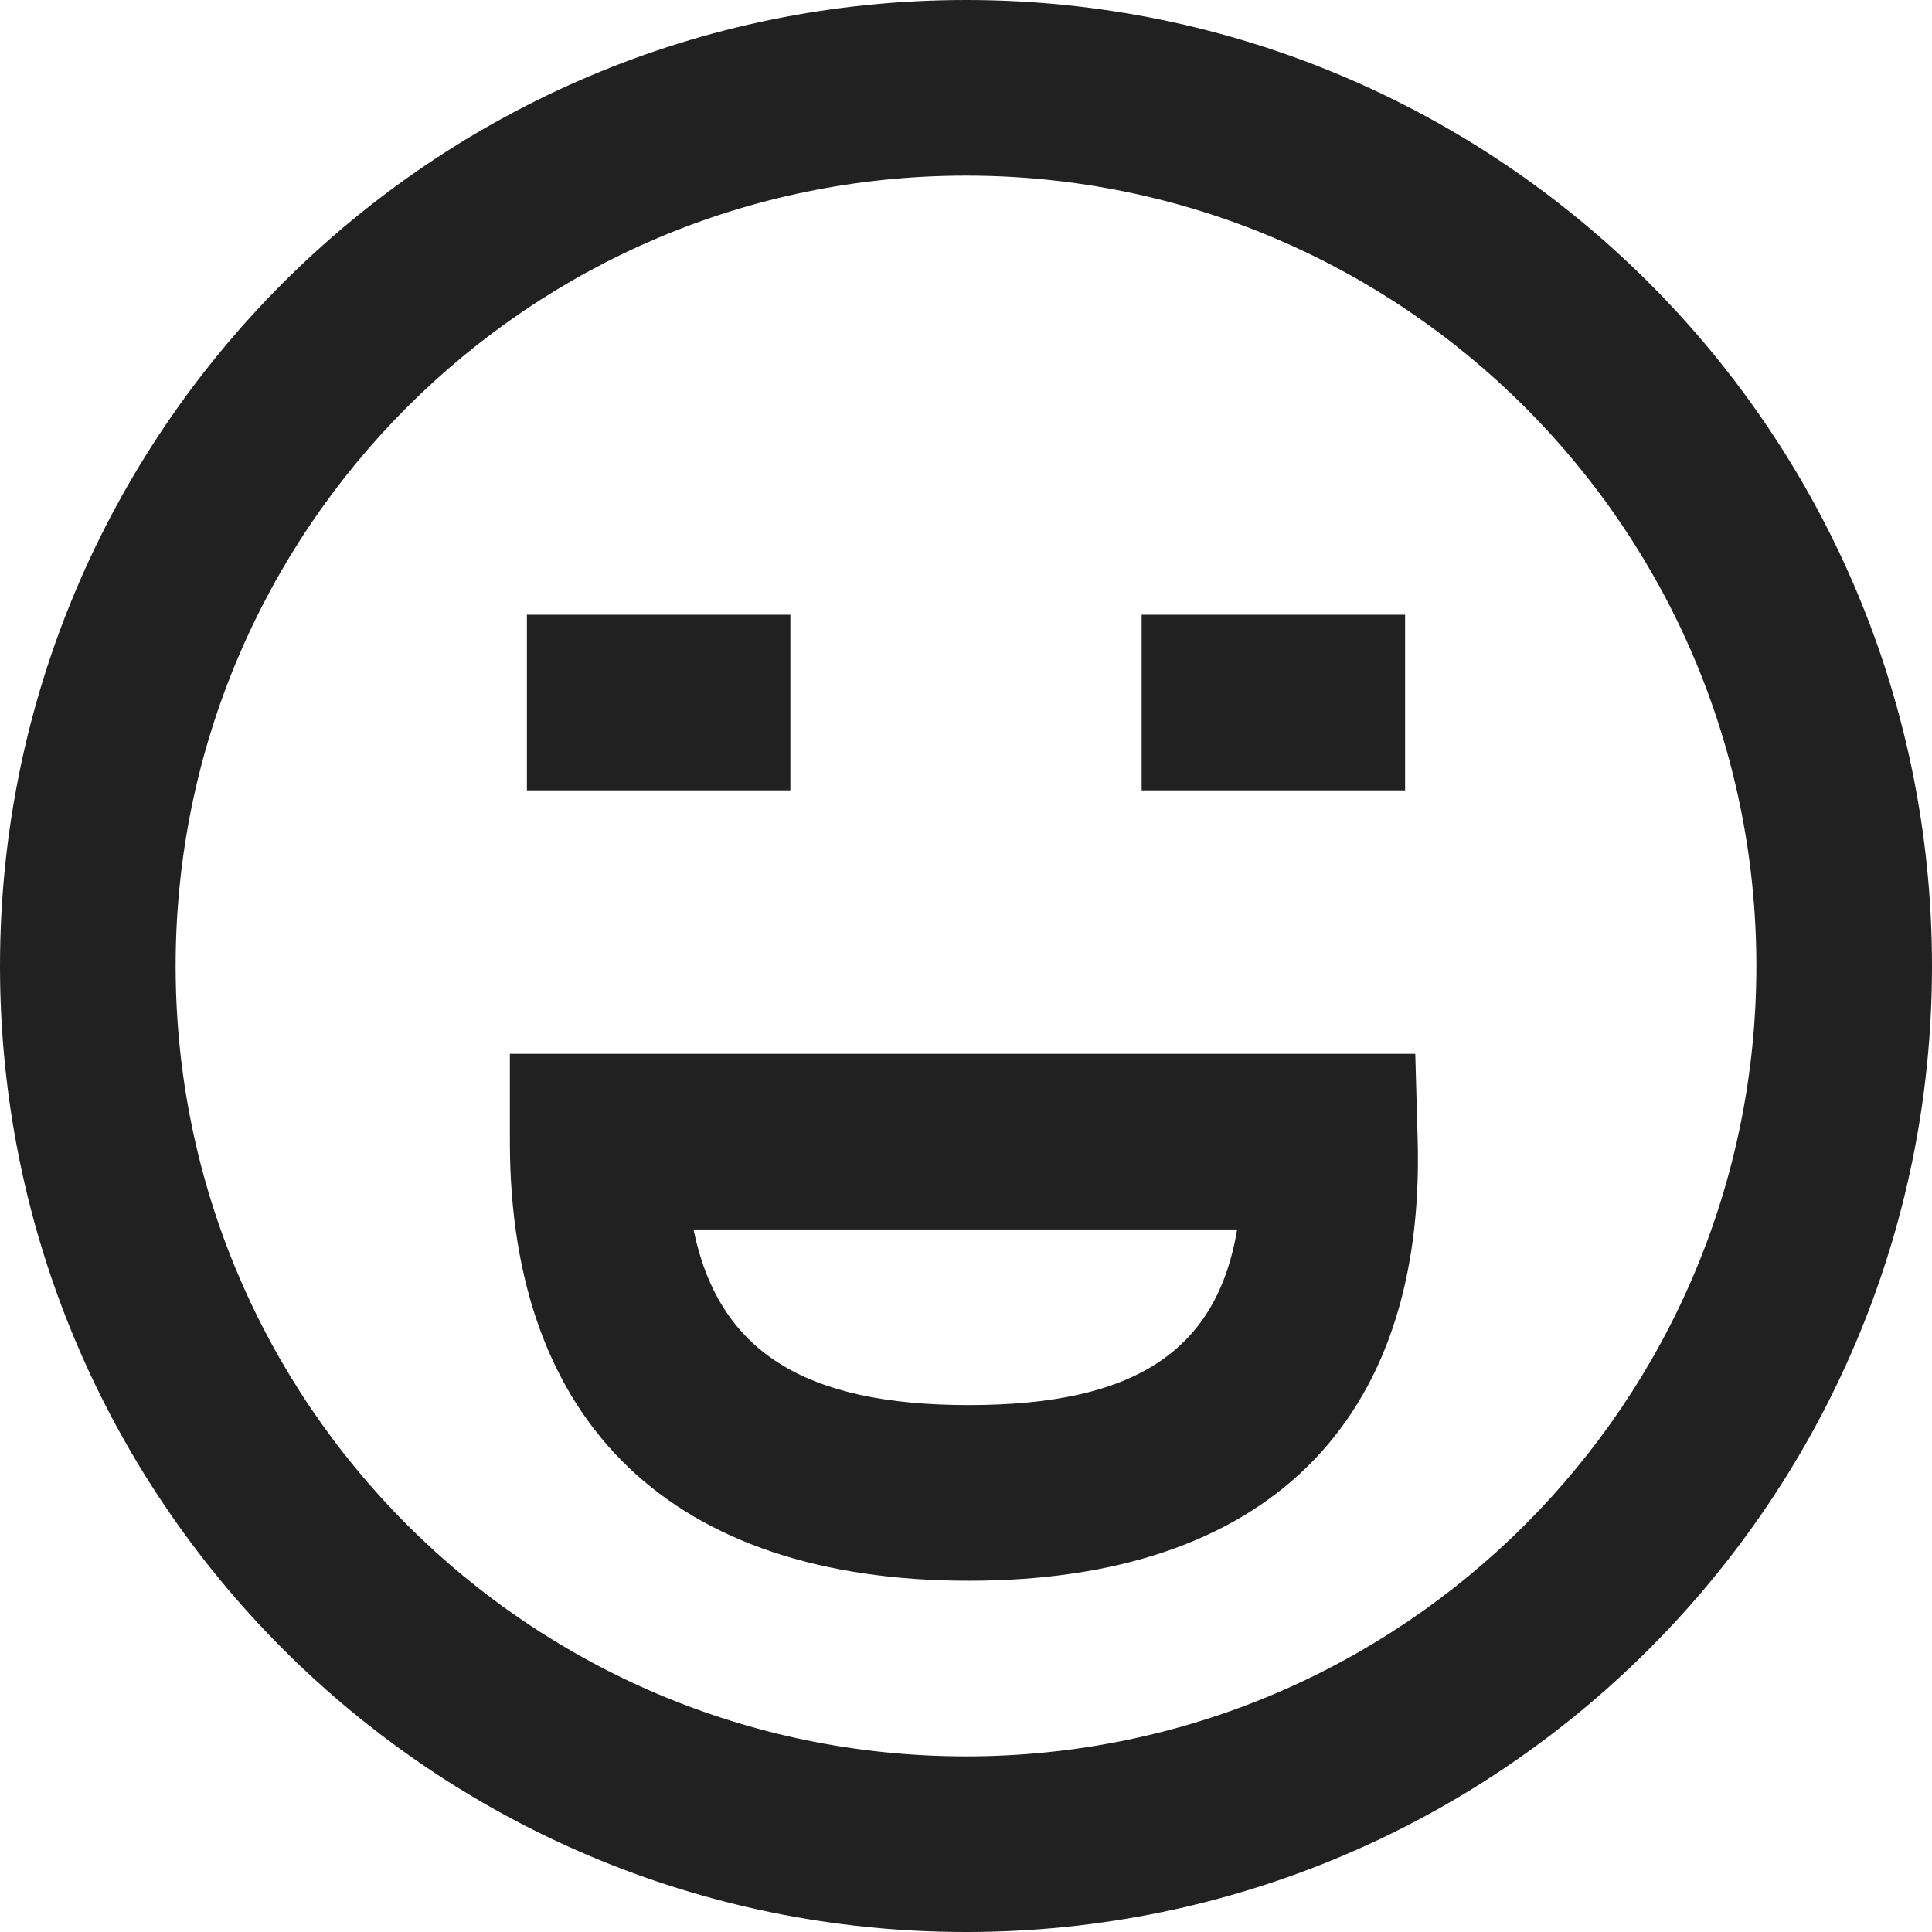 <svg width="22" height="22" viewBox="0 0 22 22" fill="none" xmlns="http://www.w3.org/2000/svg">
<path fill-rule="evenodd" clip-rule="evenodd" d="M0 11C0 17.075 4.925 22 11 22C17.075 22 22 17.075 22 11C22 4.925 17.075 0 11 0C4.925 0 0 4.925 0 11ZM20 11C20 15.971 15.971 20 11 20C6.029 20 2 15.971 2 11C2 6.029 6.029 2 11 2C15.971 2 20 6.029 20 11ZM11.032 18C7.675 18 5.806 16.232 5.806 13V12H16.116L16.143 12.972C16.236 16.215 14.4 18 11.032 18ZM14.088 14C13.853 15.396 12.909 16 11.032 16C9.156 16 8.182 15.39 7.897 14H14.088ZM13 7H16V9H13V7ZM9 7H6V9H9V7Z" fill="#212121"/>
</svg>
